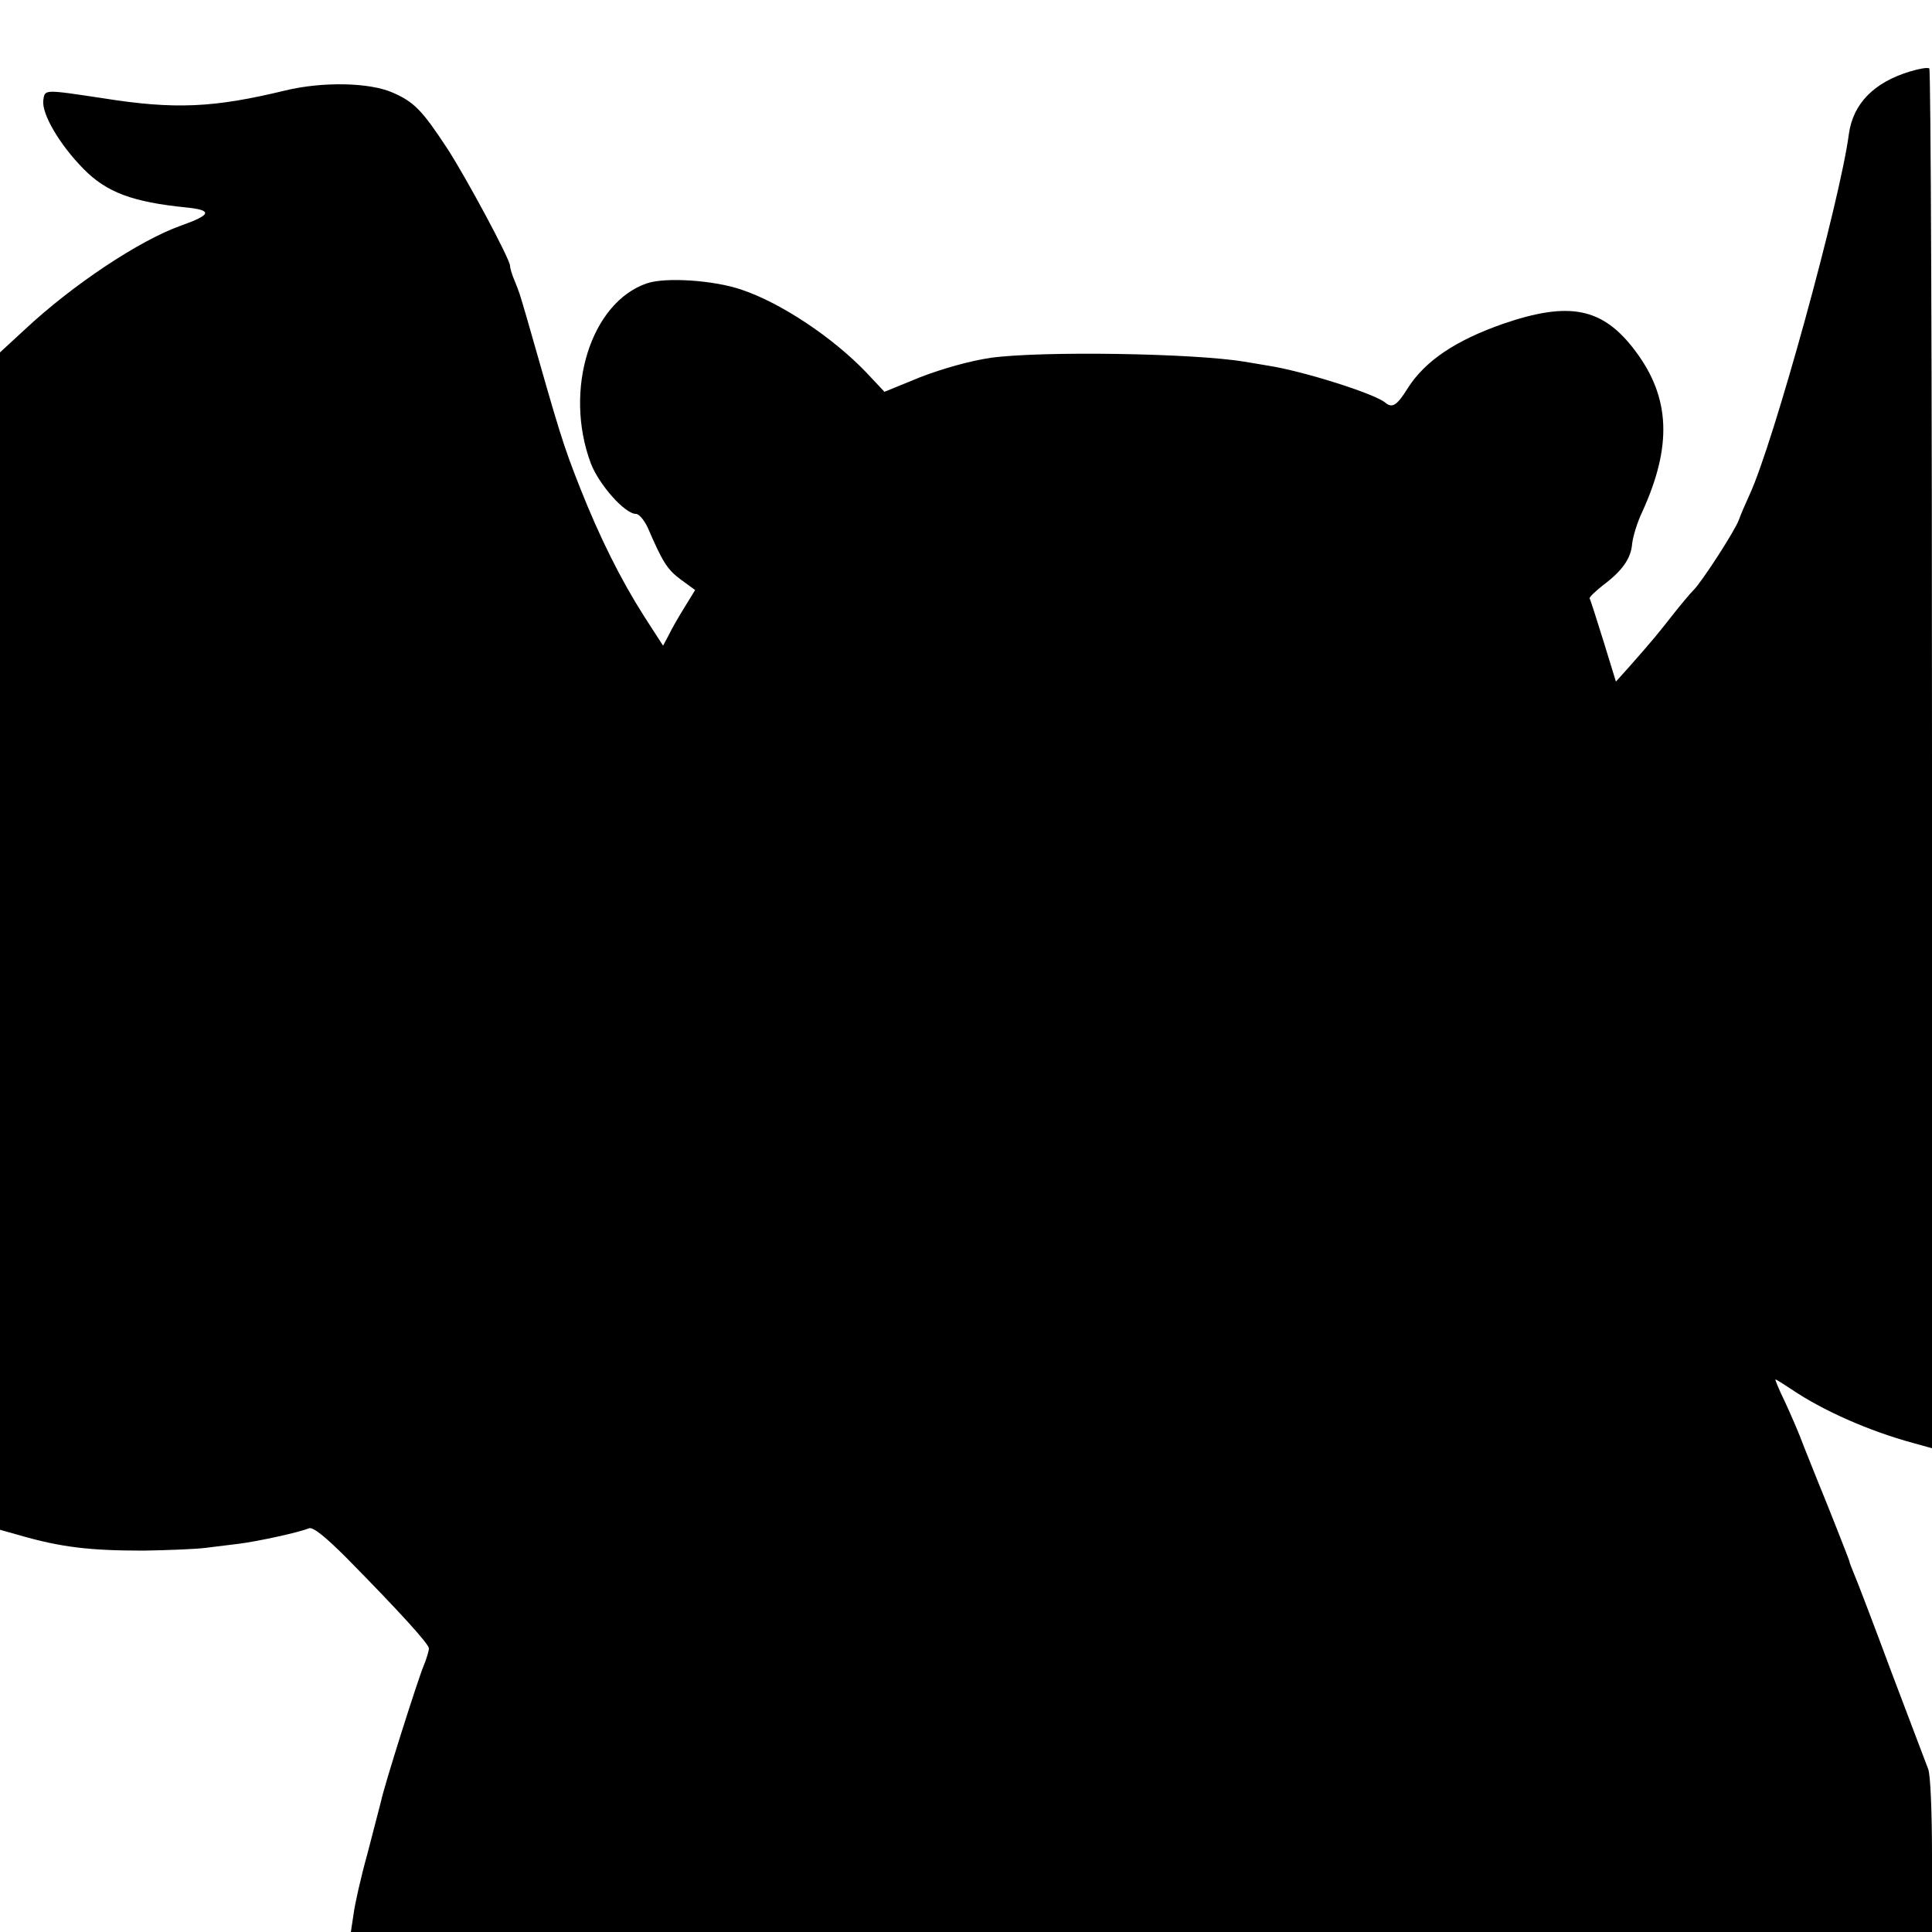 <?xml version="1.0" standalone="no"?>
<!DOCTYPE svg PUBLIC "-//W3C//DTD SVG 20010904//EN"
 "http://www.w3.org/TR/2001/REC-SVG-20010904/DTD/svg10.dtd">
<svg version="1.0" xmlns="http://www.w3.org/2000/svg"
 width="500pt" height="500pt" viewBox="0 0 500 500"
 preserveAspectRatio="xMidYMid meet">
<g transform="translate(0,500) scale(0.1,-0.1)"
fill="#000000" stroke="none">
<path d="M4943 4815 c-93 -28 -147 -83 -158 -161 -23 -175 -195 -800 -257
-934 -11 -24 -24 -54 -28 -66 -11 -29 -95 -159 -117 -181 -10 -10 -34 -39 -53
-63 -36 -46 -52 -66 -113 -135 l-35 -39 -32 104 c-18 58 -34 108 -36 111 -2 3
14 18 34 34 51 38 73 70 76 108 2 18 13 55 26 82 78 171 73 296 -18 417 -84
112 -170 129 -342 70 -123 -43 -202 -96 -247 -167 -28 -45 -40 -52 -58 -37
-27 23 -213 82 -305 96 -19 3 -46 8 -60 10 -131 22 -526 28 -656 10 -54 -8
-125 -28 -182 -50 l-93 -38 -47 50 c-87 91 -221 180 -322 214 -72 25 -197 33
-245 17 -146 -49 -217 -276 -146 -466 21 -55 88 -131 117 -131 8 0 22 -17 31
-37 38 -88 50 -107 85 -133 l37 -27 -27 -44 c-15 -24 -34 -57 -41 -72 l-15
-28 -49 76 c-60 94 -115 204 -166 333 -45 114 -52 139 -137 437 -22 75 -19 65
-32 98 -7 16 -12 33 -12 39 0 17 -111 224 -162 303 -65 99 -86 121 -141 145
-60 27 -183 29 -278 6 -186 -45 -286 -50 -474 -20 -153 23 -149 23 -153 -6 -4
-36 43 -115 104 -177 60 -61 127 -86 267 -100 68 -7 64 -19 -15 -47 -107 -38
-280 -153 -404 -269 l-64 -59 0 -1523 0 -1524 53 -15 c105 -30 178 -39 318
-39 64 1 136 4 160 7 24 3 64 8 89 11 47 6 154 29 180 40 11 3 42 -22 97 -77
139 -141 213 -223 213 -234 0 -6 -6 -27 -14 -46 -15 -36 -102 -310 -110 -350
-3 -12 -19 -73 -35 -135 -17 -61 -33 -132 -36 -157 l-7 -46 2046 0 2046 0 0
200 c0 109 -4 209 -10 222 -5 13 -47 124 -94 248 -46 124 -90 239 -97 255 -7
17 -13 32 -13 35 -1 5 -59 152 -81 205 -7 17 -23 57 -36 90 -12 33 -35 86 -50
118 -15 31 -26 57 -24 57 2 0 21 -12 42 -26 80 -54 198 -107 316 -139 l47 -13
0 1783 c0 981 -3 1786 -7 1788 -5 3 -27 -1 -50 -8z"/>
</g>
</svg>
